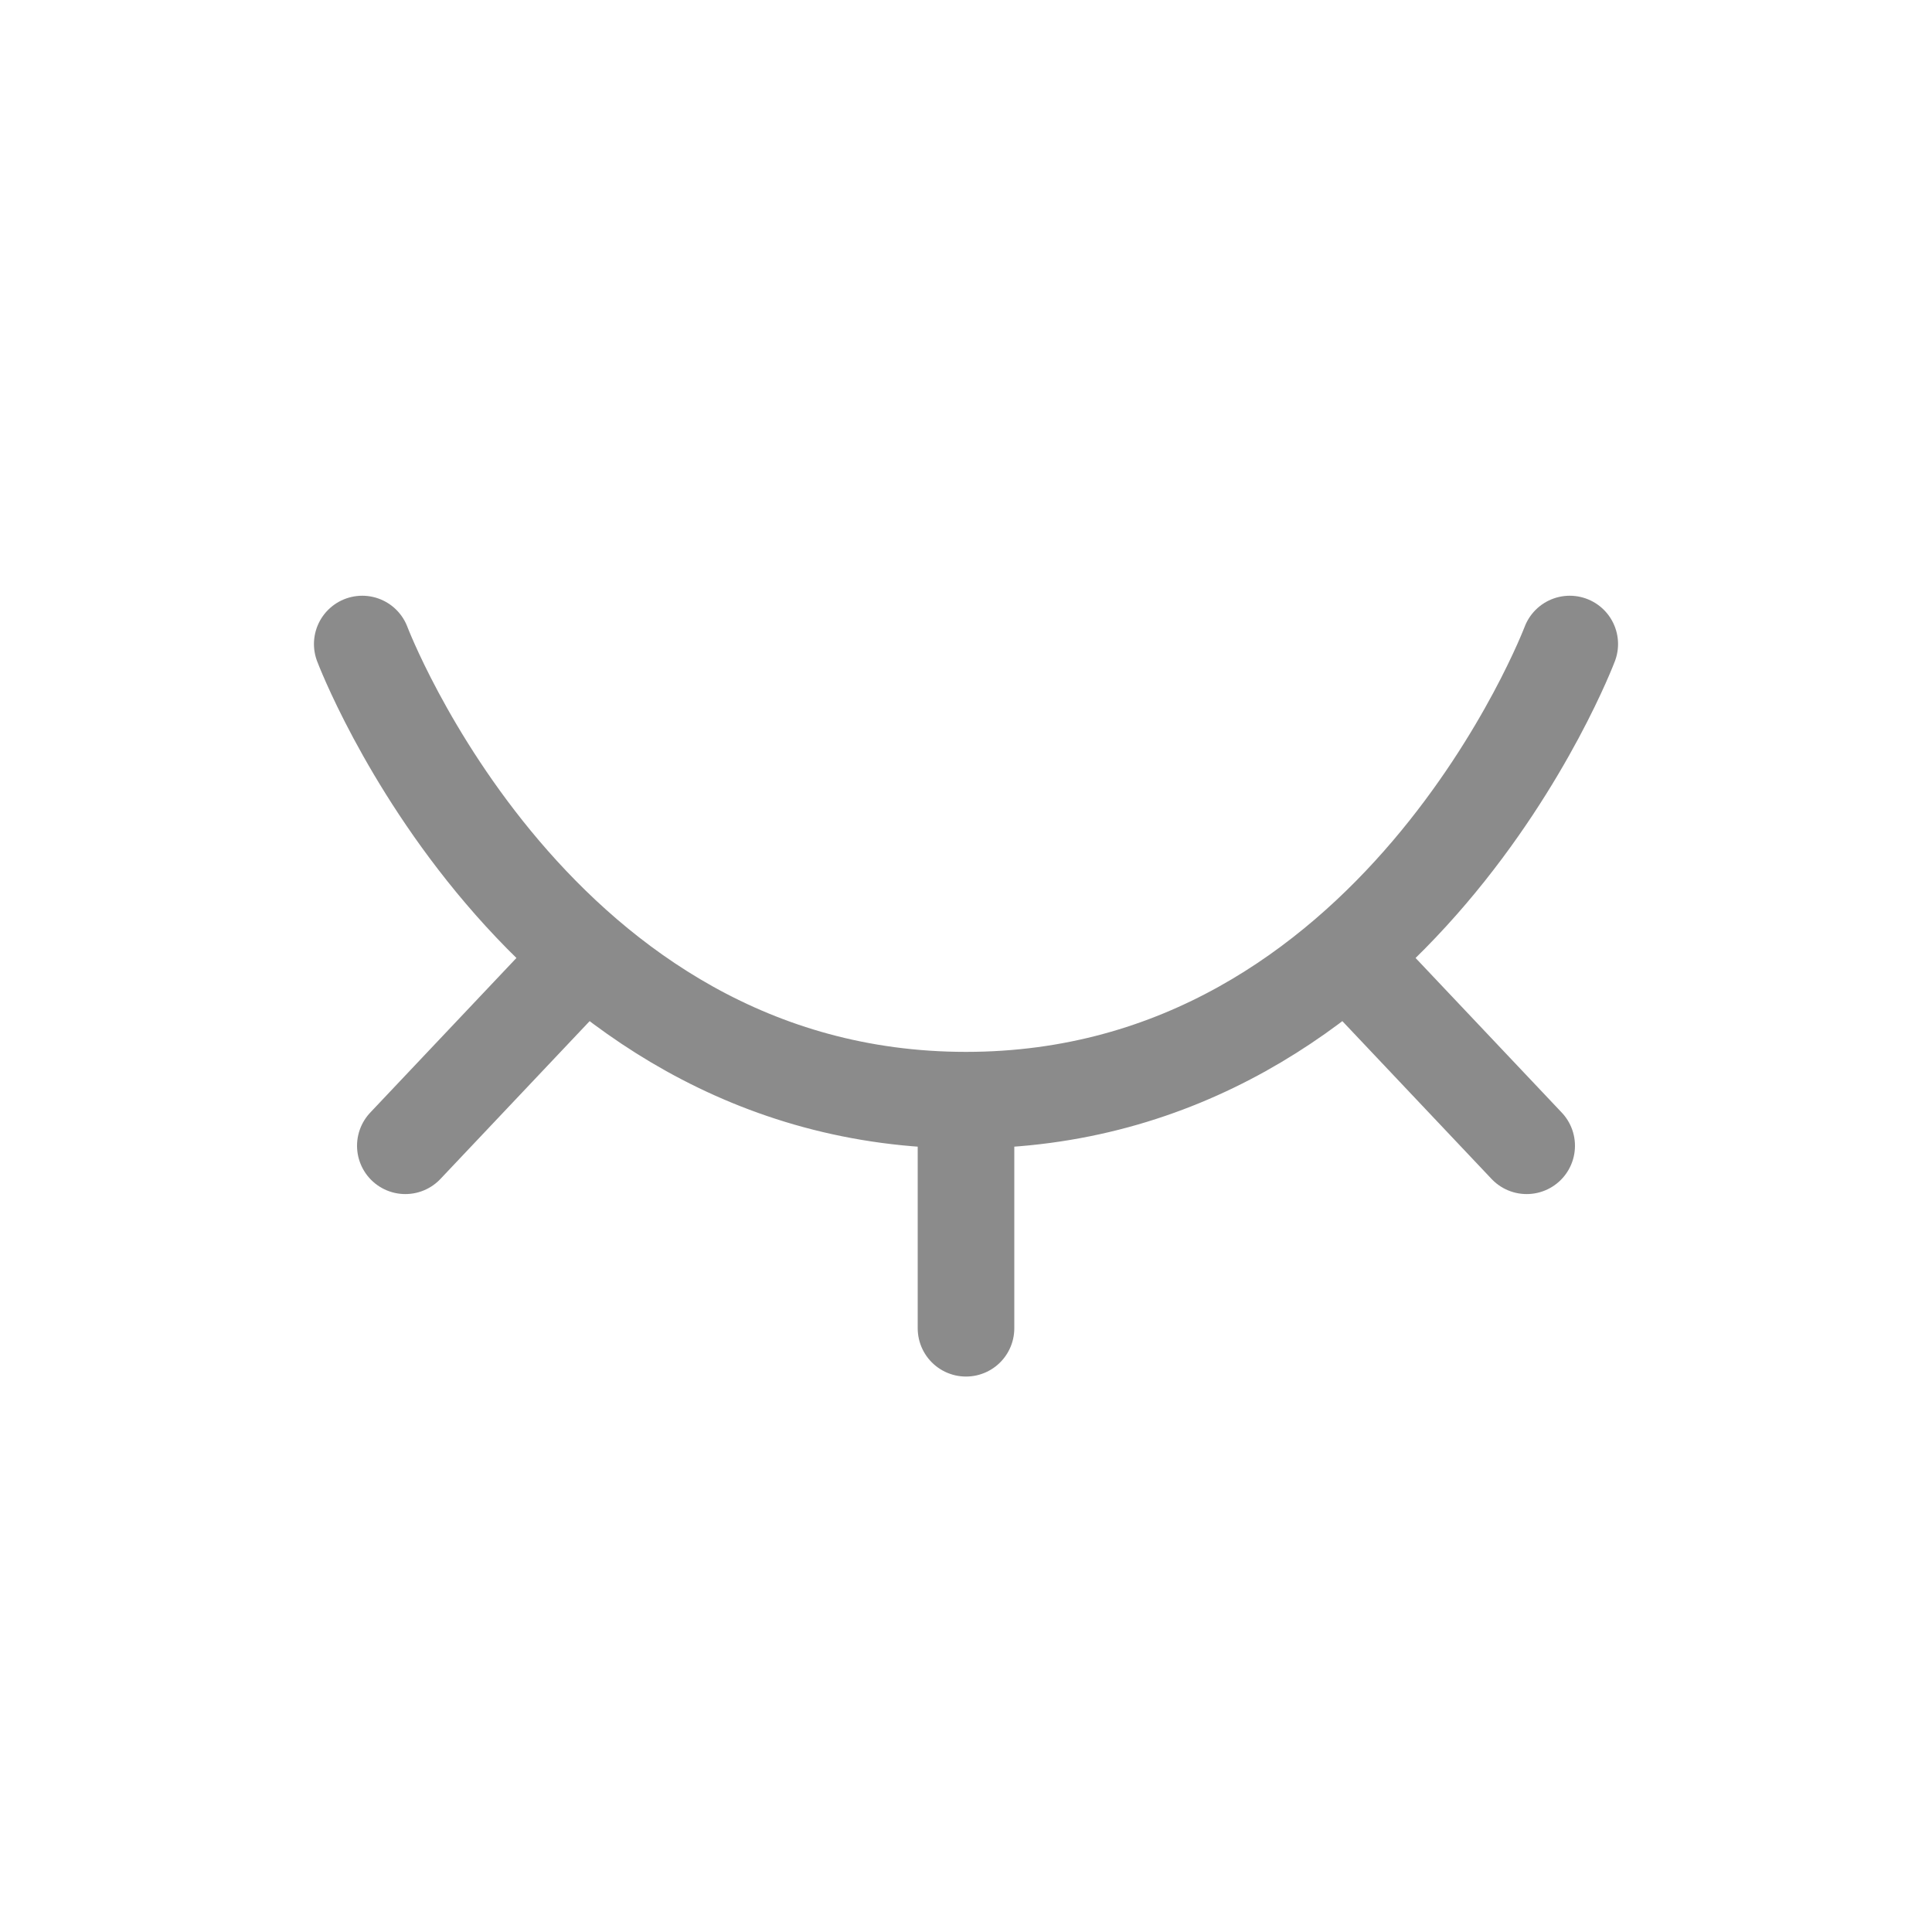 <svg width="20" height="20" viewBox="0 0 20 20" fill="none" xmlns="http://www.w3.org/2000/svg">
<g id="Group 565">
<path id="Vector" d="M10 11.389C5.536 11.389 3.75 6.667 3.75 6.667M10 11.389C14.464 11.389 16.25 6.667 16.25 6.667M10 11.389L10 13.75M4.196 11.861L5.982 9.972M14.018 9.972L15.804 11.861" stroke="#191919" stroke-opacity="0.5" stroke-linecap="round"/>
</g>
</svg>
